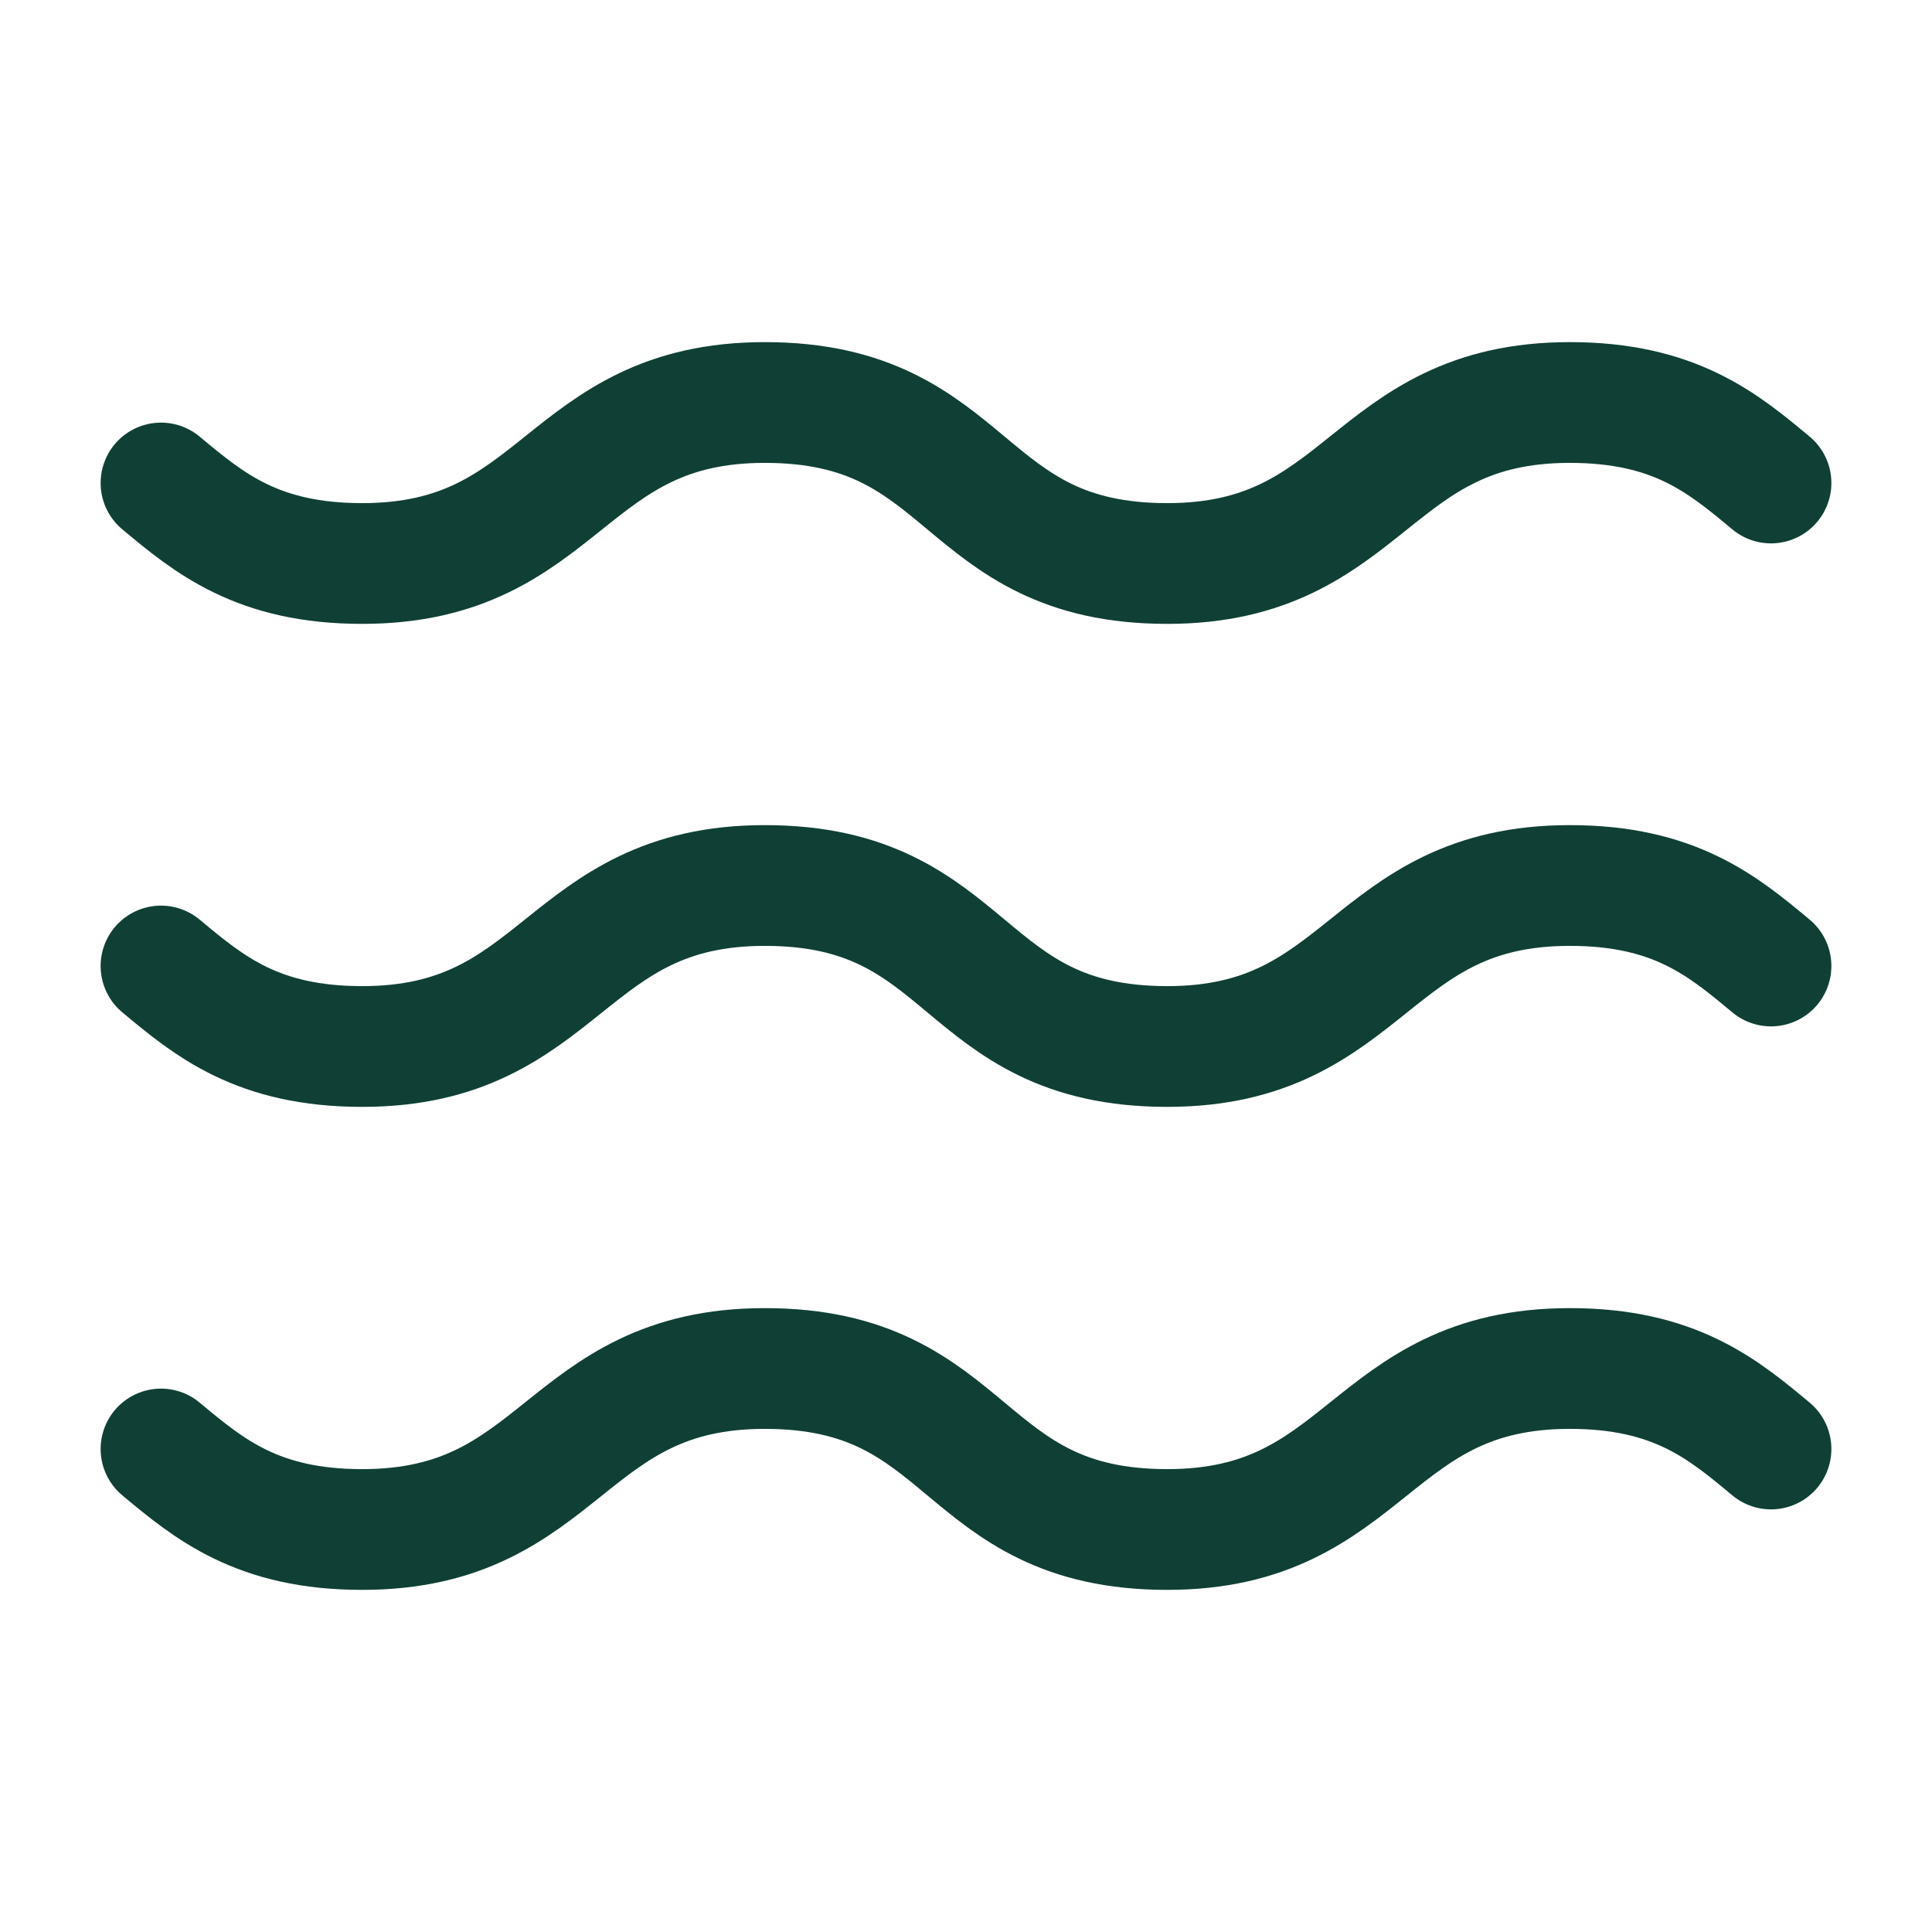 <svg width="48" height="48" viewBox="0 0 48 48" fill="none" xmlns="http://www.w3.org/2000/svg">
<path d="M4 12C5.2 13 6.4 14 9 14C14 14 14 10 19 10C21.6 10 22.8 11 24 12C25.2 13 26.4 14 29 14C34 14 34 10 39 10C41.6 10 42.8 11 44 12M4 36C5.2 37 6.4 38 9 38C14 38 14 34 19 34C21.6 34 22.8 35 24 36C25.2 37 26.4 38 29 38C34 38 34 34 39 34C41.6 34 42.8 35 44 36M4 24C5.2 25 6.4 26 9 26C14 26 14 22 19 22C21.6 22 22.8 23 24 24C25.2 25 26.4 26 29 26C34 26 34 22 39 22C41.6 22 42.8 23 44 24" stroke="#104035" stroke-width="3" stroke-linecap="round" stroke-linejoin="round"/>
</svg>
